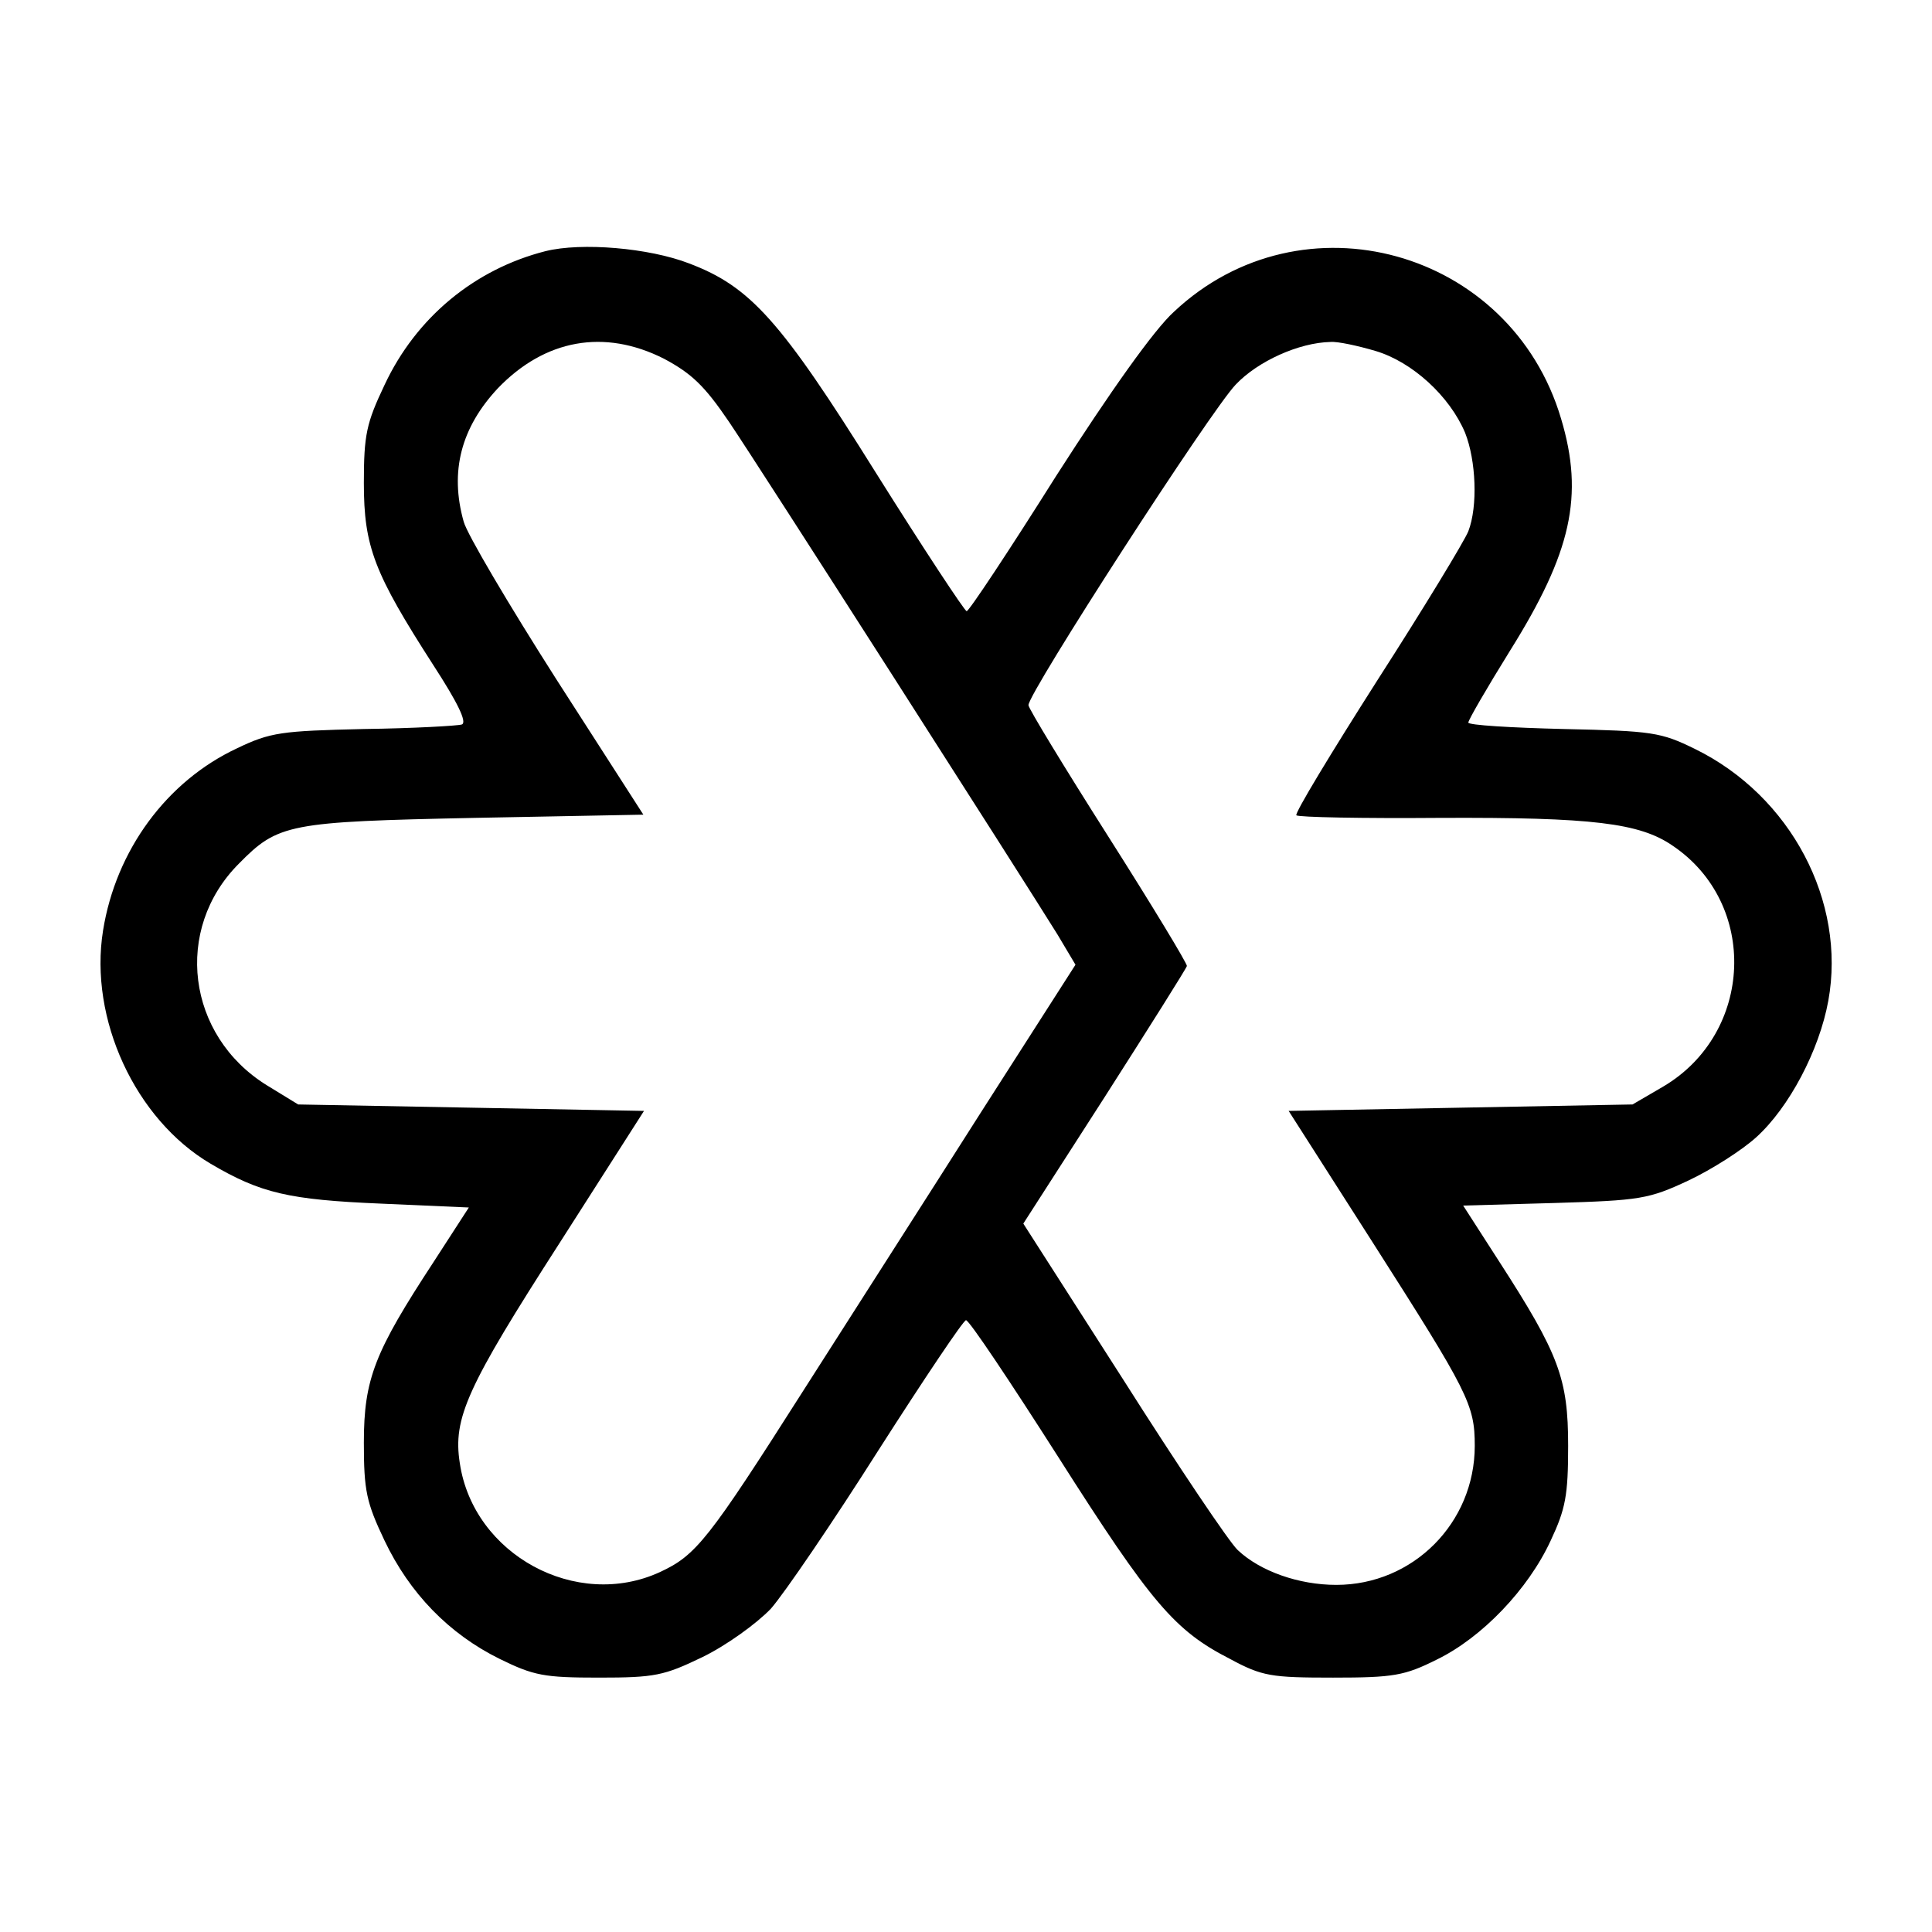 <?xml version="1.0" standalone="no"?>
<!DOCTYPE svg PUBLIC "-//W3C//DTD SVG 20010904//EN"
 "http://www.w3.org/TR/2001/REC-SVG-20010904/DTD/svg10.dtd">
<svg version="1.0" xmlns="http://www.w3.org/2000/svg"
 width="300pt" height="300pt" viewBox="0 0 300 300"
 preserveAspectRatio="xMidYMid meet">
<g transform="translate(0,300) scale(0.1,-0.1)"
fill="#000000" stroke="none">
<path d="M847 2610 c-110 -28 -201 -103 -250 -208 -28 -59 -32 -77 -32 -152 0
-99 16 -140 108 -283 37 -57 53 -89 44 -92 -6 -2 -75 -6 -152 -7 -128 -3 -145
-5 -197 -30 -109 -51 -188 -158 -208 -283 -22 -137 50 -293 167 -362 78 -46
122 -56 265 -62 l136 -6 -55 -85 c-91 -139 -108 -181 -108 -280 0 -75 4 -93
32 -152 39 -82 100 -145 179 -184 53 -26 69 -29 154 -29 87 0 101 3 161 32 37
18 84 52 106 75 21 24 96 134 167 246 71 111 132 202 136 202 5 0 69 -96 143
-212 145 -228 181 -270 267 -314 50 -27 64 -29 160 -29 94 0 111 3 161 28 70
34 142 109 177 185 23 49 27 70 27 147 0 104 -14 142 -107 286 l-56 87 142 4
c133 4 146 6 208 35 36 17 83 47 105 67 51 46 98 135 112 212 28 154 -58 318
-207 391 -53 26 -66 28 -204 31 -82 2 -148 6 -148 10 0 4 29 54 65 112 95 152
115 240 79 360 -78 263 -402 353 -601 166 -31 -28 -99 -124 -183 -255 -73
-116 -136 -211 -139 -210 -3 0 -67 97 -141 215 -148 237 -195 289 -290 325
-62 24 -167 33 -223 19z m184 -167 c43 -23 63 -42 101 -98 48 -71 458 -712
510 -796 l28 -47 -146 -228 c-80 -126 -205 -321 -277 -434 -147 -231 -166
-255 -222 -281 -130 -60 -290 27 -311 169 -11 70 11 118 155 342 l131 205
-268 5 -269 5 -49 30 c-124 77 -145 242 -43 344 61 62 77 65 366 71 l262 5
-135 210 c-74 116 -139 226 -144 245 -22 78 -4 146 53 207 73 76 165 93 258
46z m1105 12 c57 -17 115 -70 139 -127 17 -43 20 -114 5 -153 -6 -15 -69 -119
-141 -231 -72 -113 -129 -207 -126 -210 3 -3 103 -5 224 -4 236 1 309 -8 360
-43 134 -90 126 -291 -14 -374 l-48 -28 -267 -5 -267 -5 131 -205 c148 -232
158 -251 158 -315 0 -120 -96 -216 -215 -216 -58 0 -118 21 -153 54 -13 12
-93 131 -178 265 l-155 242 126 196 c69 108 127 200 128 204 1 3 -54 94 -122
201 -68 107 -124 199 -124 204 -1 18 284 459 322 498 34 36 98 65 147 66 11 1
43 -6 70 -14z"/>
</g>
</svg>
